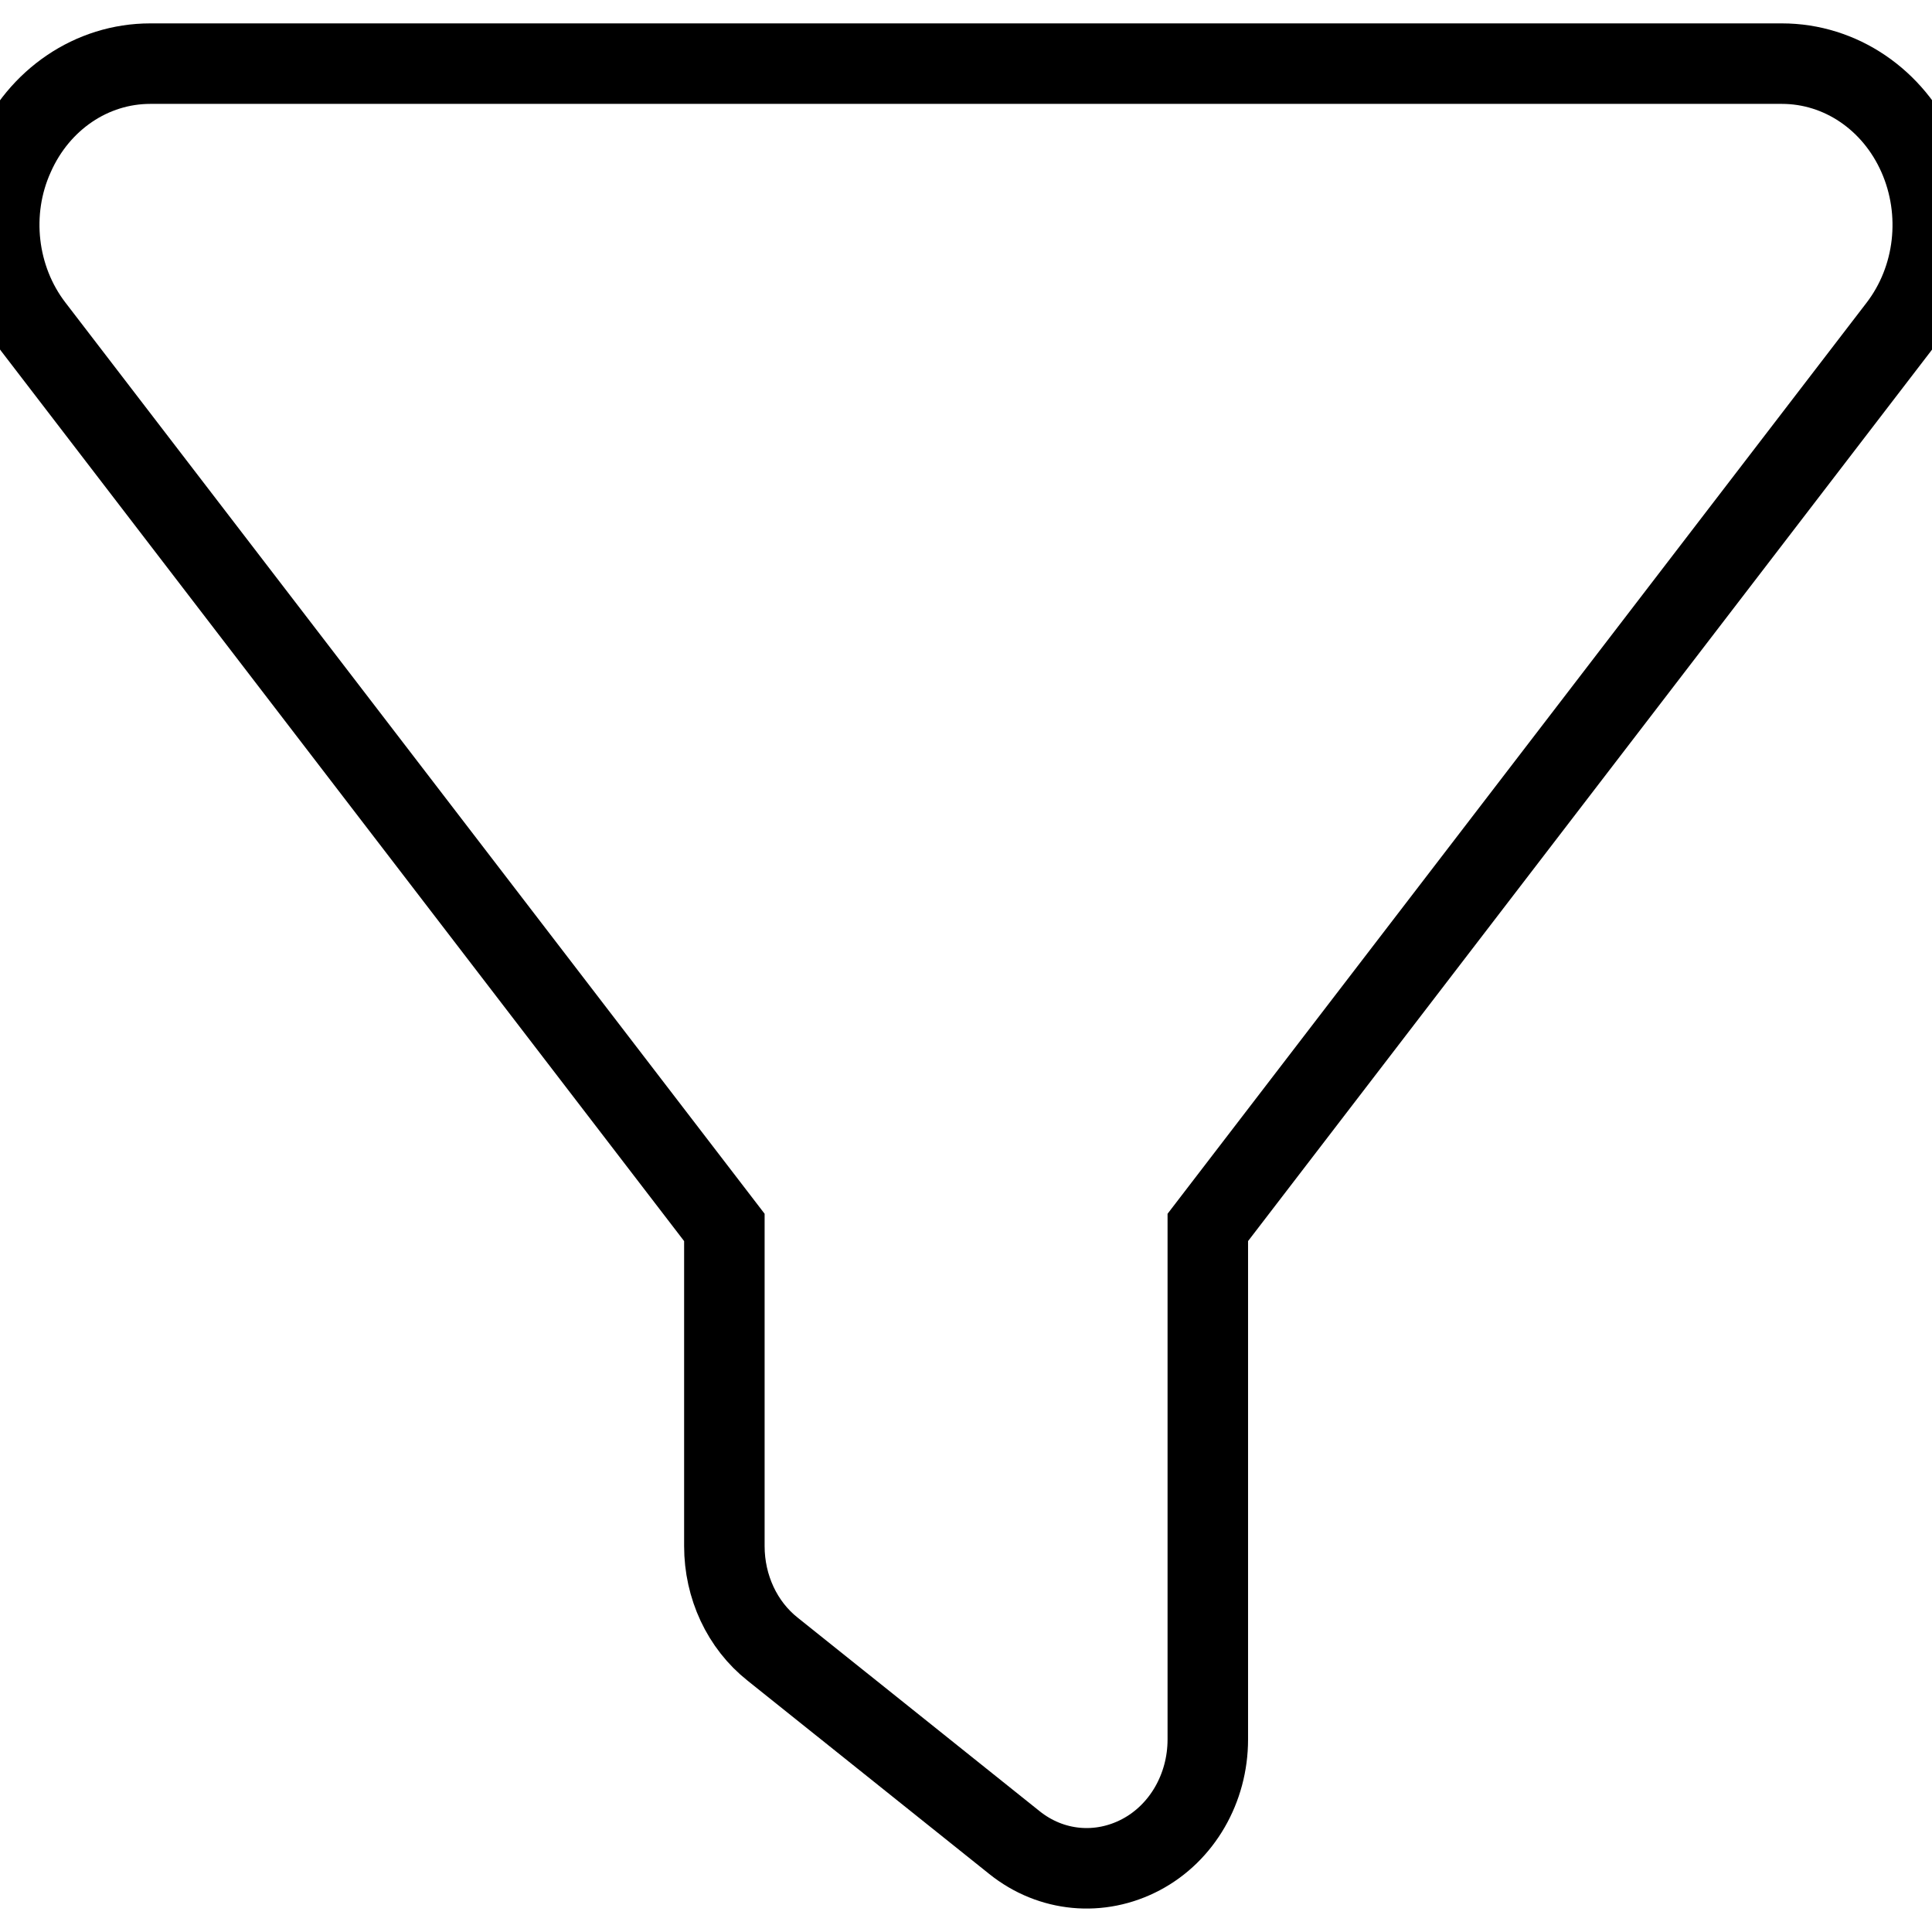 <?xml version="1.0" encoding="UTF-8" standalone="no" ?>
<!DOCTYPE svg PUBLIC "-//W3C//DTD SVG 1.1//EN" "http://www.w3.org/Graphics/SVG/1.1/DTD/svg11.dtd">
<svg xmlns="http://www.w3.org/2000/svg" xmlns:xlink="http://www.w3.org/1999/xlink" version="1.1" width="1080" height="1080" viewBox="0 0 1080 1080" xml:space="preserve">
<defs>
</defs>
<g transform="matrix(1 0 0 1 540 540)" id="cdc29b8d-77f2-4c1a-b64e-759739234032"  >
<rect style="stroke: none; stroke-width: 1; stroke-dasharray: none; stroke-linecap: butt; stroke-dashoffset: 0; stroke-linejoin: miter; stroke-miterlimit: 4; fill: rgb(255,255,255); fill-rule: nonzero; opacity: 1; visibility: hidden;" vector-effect="non-scaling-stroke"  x="-540" y="-540" rx="0" ry="0" width="1080" height="1080" />
</g>
<g transform="matrix(1 0 0 1 540 540)" id="d353eca2-21b3-4884-a8e2-884ab95374d9"  >
</g>
<g transform="matrix(3.75 0 0 3.75 540 540)"  >
<path style="stroke: rgb(0,0,0); stroke-width: 12; stroke-dasharray: none; stroke-linecap: butt; stroke-dashoffset: 0; stroke-linejoin: miter; stroke-miterlimit: 4; fill: none; fill-rule: nonzero; opacity: 1;"  transform=" translate(-631.39, -663.96)" d="M 489.466 543.198 C 493.182 534.791 501.065 529.446 509.791 529.446 L 753.015 529.446 C 761.741 529.446 769.623 534.791 773.339 543.198 C 777.055 551.605 775.929 561.513 770.412 568.719 L 667.436 702.932 L 667.436 779.257 C 667.436 786.523 663.607 793.189 657.471 796.431 C 651.334 799.674 644.071 799.014 638.61 794.63 L 602.576 765.806 C 598.016 762.202 595.37 756.498 595.37 750.433 L 595.37 702.932 L 492.338 568.659 C 486.877 561.513 485.694 551.545 489.466 543.198 Z" stroke-linecap="round" />
</g>
</svg>